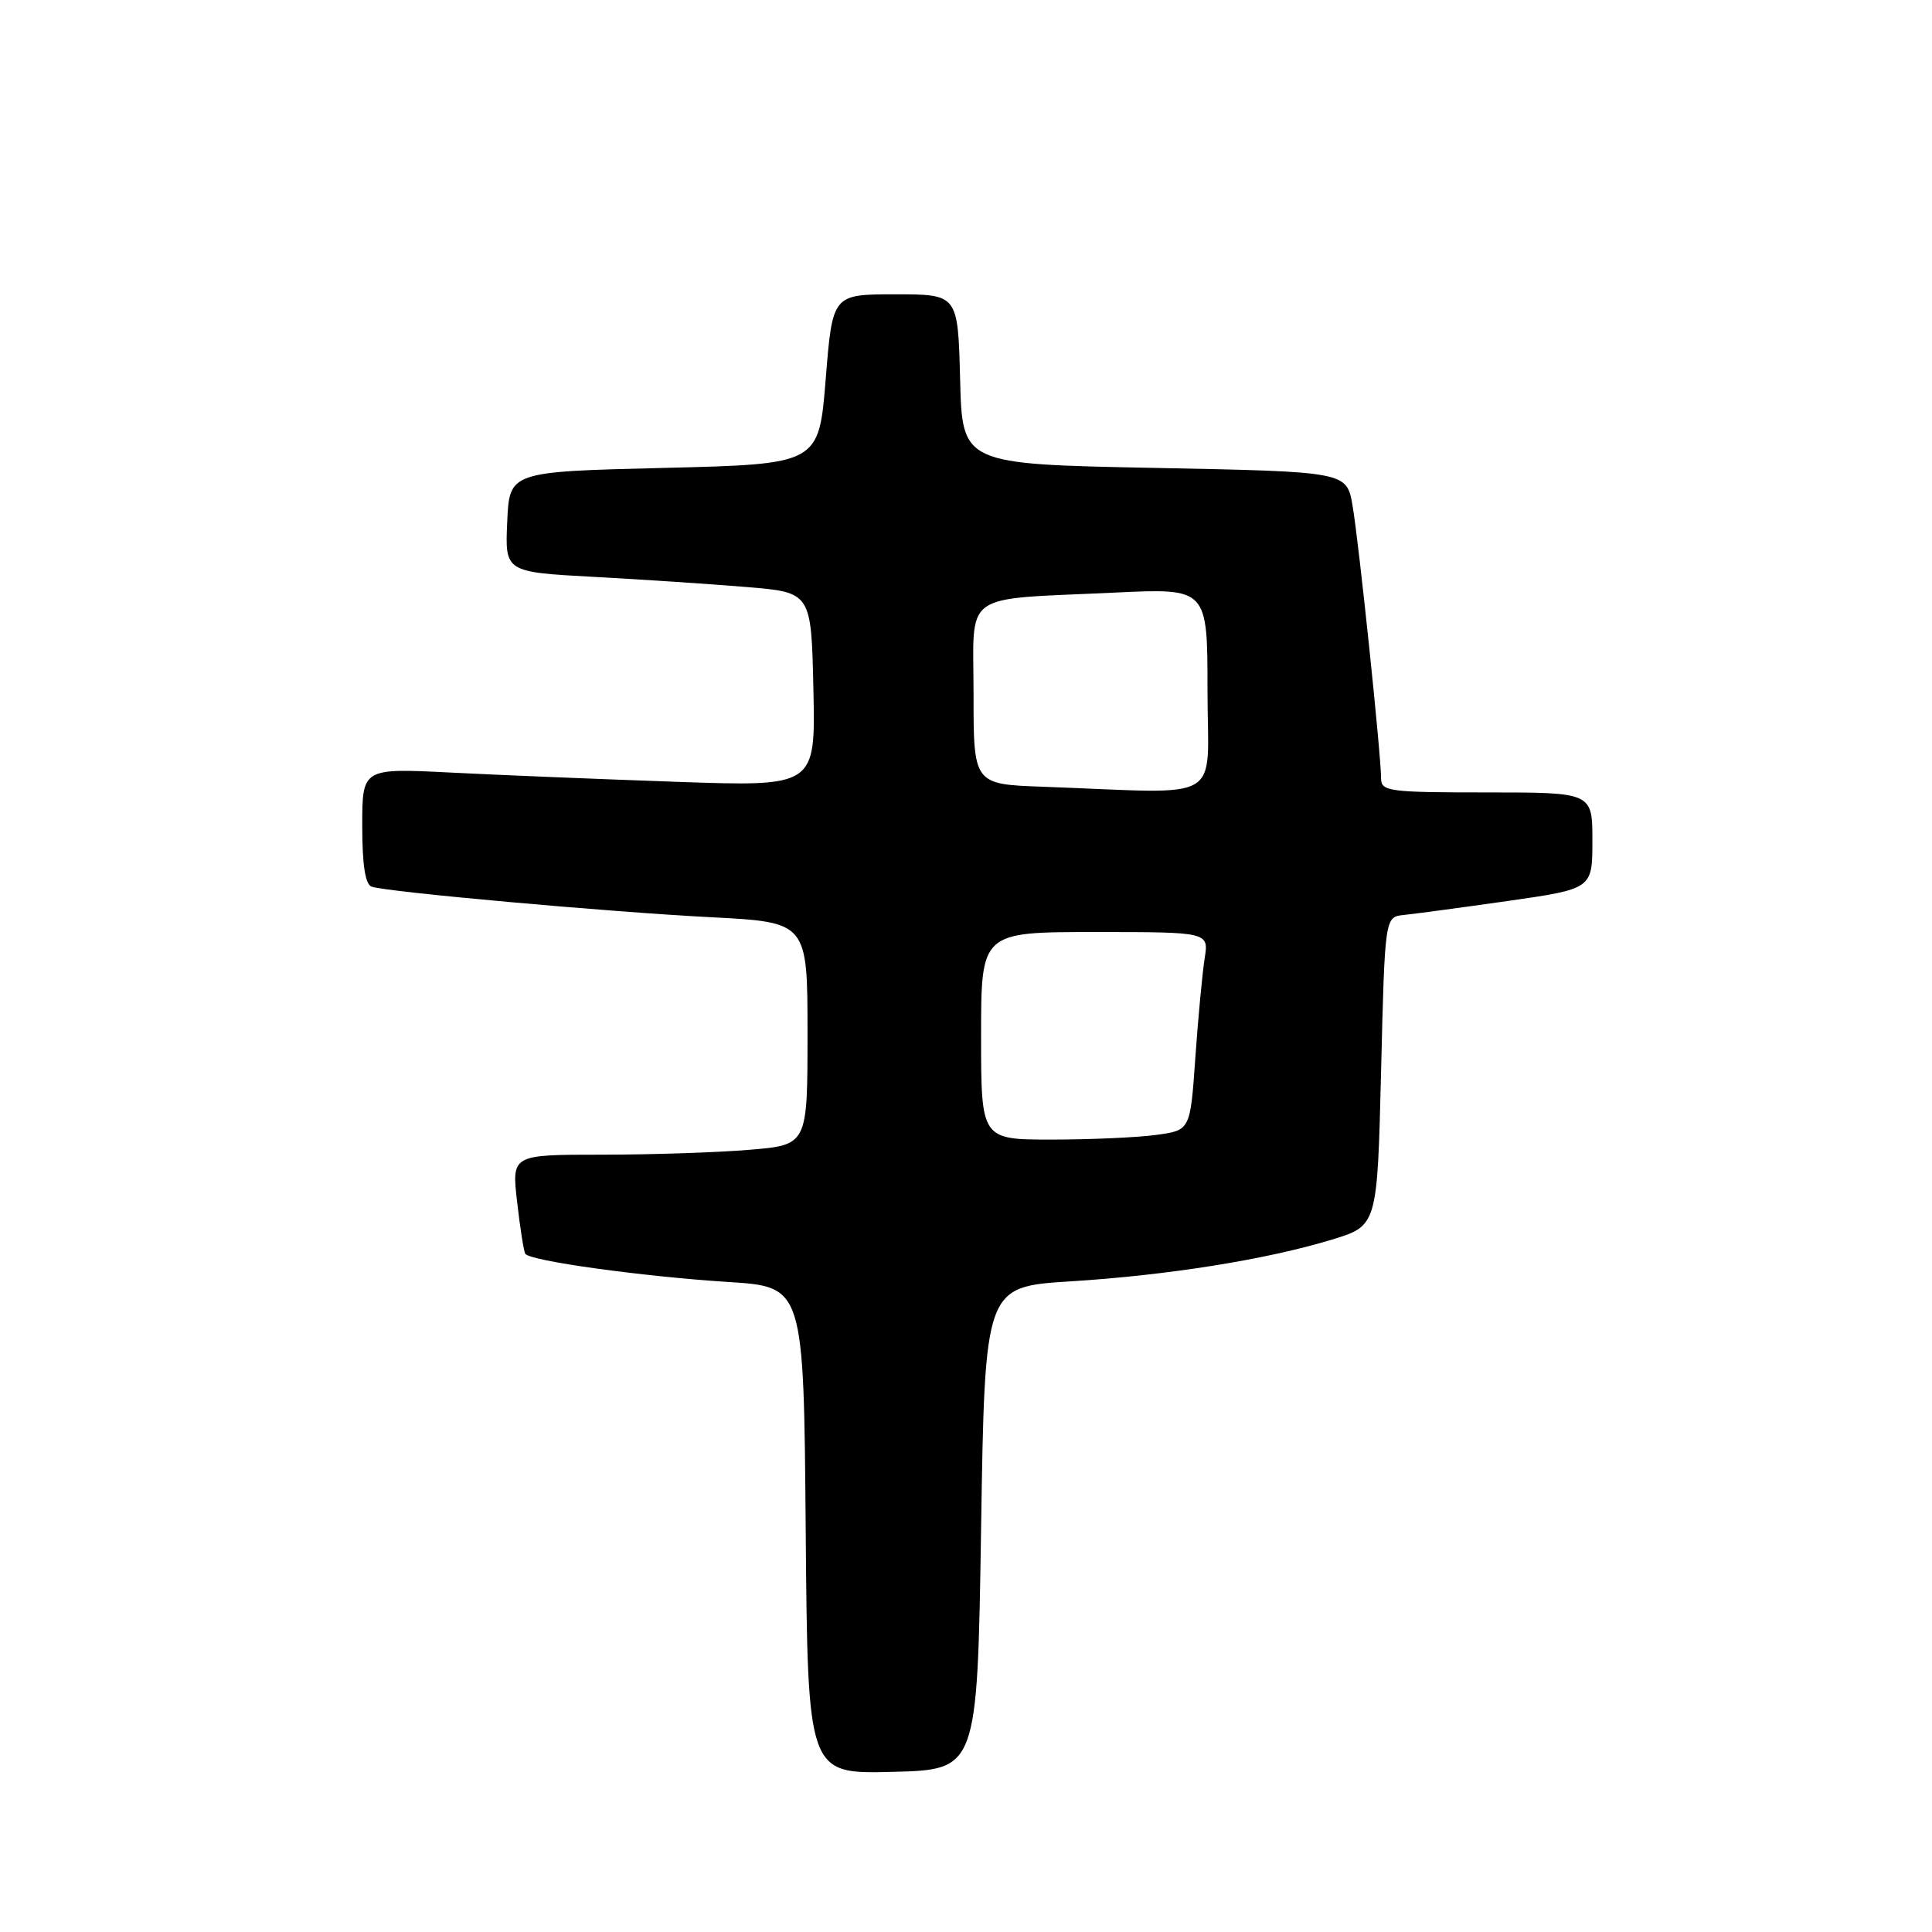 <?xml version="1.0" encoding="UTF-8" standalone="no"?>
<!DOCTYPE svg PUBLIC "-//W3C//DTD SVG 1.1//EN" "http://www.w3.org/Graphics/SVG/1.1/DTD/svg11.dtd" >
<svg xmlns="http://www.w3.org/2000/svg" xmlns:xlink="http://www.w3.org/1999/xlink" version="1.1" viewBox="0 0 256 256">
 <g >
 <path fill="currentColor"
d=" M 130.00 202.50 C 130.50 170.50 130.50 170.50 141.81 169.79 C 154.76 168.98 167.81 166.90 176.50 164.25 C 182.50 162.42 182.50 162.42 183.00 141.96 C 183.50 121.50 183.50 121.50 186.00 121.24 C 187.38 121.10 193.56 120.27 199.75 119.39 C 211.00 117.78 211.00 117.78 211.00 111.39 C 211.00 105.00 211.00 105.00 197.00 105.00 C 184.02 105.00 183.00 104.86 183.00 103.14 C 183.00 100.03 180.05 71.80 179.22 67.00 C 178.45 62.50 178.45 62.50 152.97 62.00 C 127.50 61.50 127.50 61.50 127.22 50.25 C 126.93 39.00 126.93 39.00 118.62 39.00 C 110.31 39.00 110.31 39.00 109.41 50.25 C 108.50 61.50 108.50 61.50 88.00 62.00 C 67.50 62.50 67.50 62.50 67.21 69.15 C 66.91 75.80 66.91 75.80 78.71 76.44 C 85.19 76.79 94.33 77.40 99.00 77.79 C 107.50 78.50 107.50 78.50 107.78 91.37 C 108.06 104.23 108.06 104.23 89.78 103.60 C 79.73 103.25 66.21 102.70 59.75 102.37 C 48.00 101.78 48.00 101.78 48.00 109.42 C 48.00 114.64 48.40 117.20 49.25 117.49 C 51.33 118.20 80.64 120.84 94.25 121.54 C 107.00 122.20 107.00 122.20 107.00 136.95 C 107.00 151.71 107.00 151.71 99.35 152.35 C 95.14 152.71 86.32 153.00 79.75 153.00 C 67.80 153.00 67.80 153.00 68.52 159.25 C 68.91 162.69 69.40 165.78 69.60 166.13 C 70.15 167.07 85.08 169.14 96.50 169.87 C 106.50 170.50 106.50 170.50 106.76 202.78 C 107.03 235.07 107.03 235.07 118.26 234.78 C 129.50 234.50 129.50 234.50 130.00 202.50 Z  M 130.00 137.25 C 130.00 123.50 130.00 123.50 145.09 123.50 C 160.18 123.50 160.18 123.50 159.62 127.00 C 159.32 128.93 158.76 134.83 158.39 140.13 C 157.72 149.77 157.72 149.77 153.22 150.38 C 150.75 150.72 144.51 151.00 139.36 151.00 C 130.00 151.00 130.00 151.00 130.00 137.25 Z  M 138.25 104.25 C 129.00 103.92 129.00 103.92 129.00 92.01 C 129.00 78.14 127.11 79.50 147.75 78.52 C 160.00 77.94 160.00 77.94 160.00 91.47 C 160.00 106.71 162.70 105.13 138.25 104.25 Z "/>
</g>
</svg>
